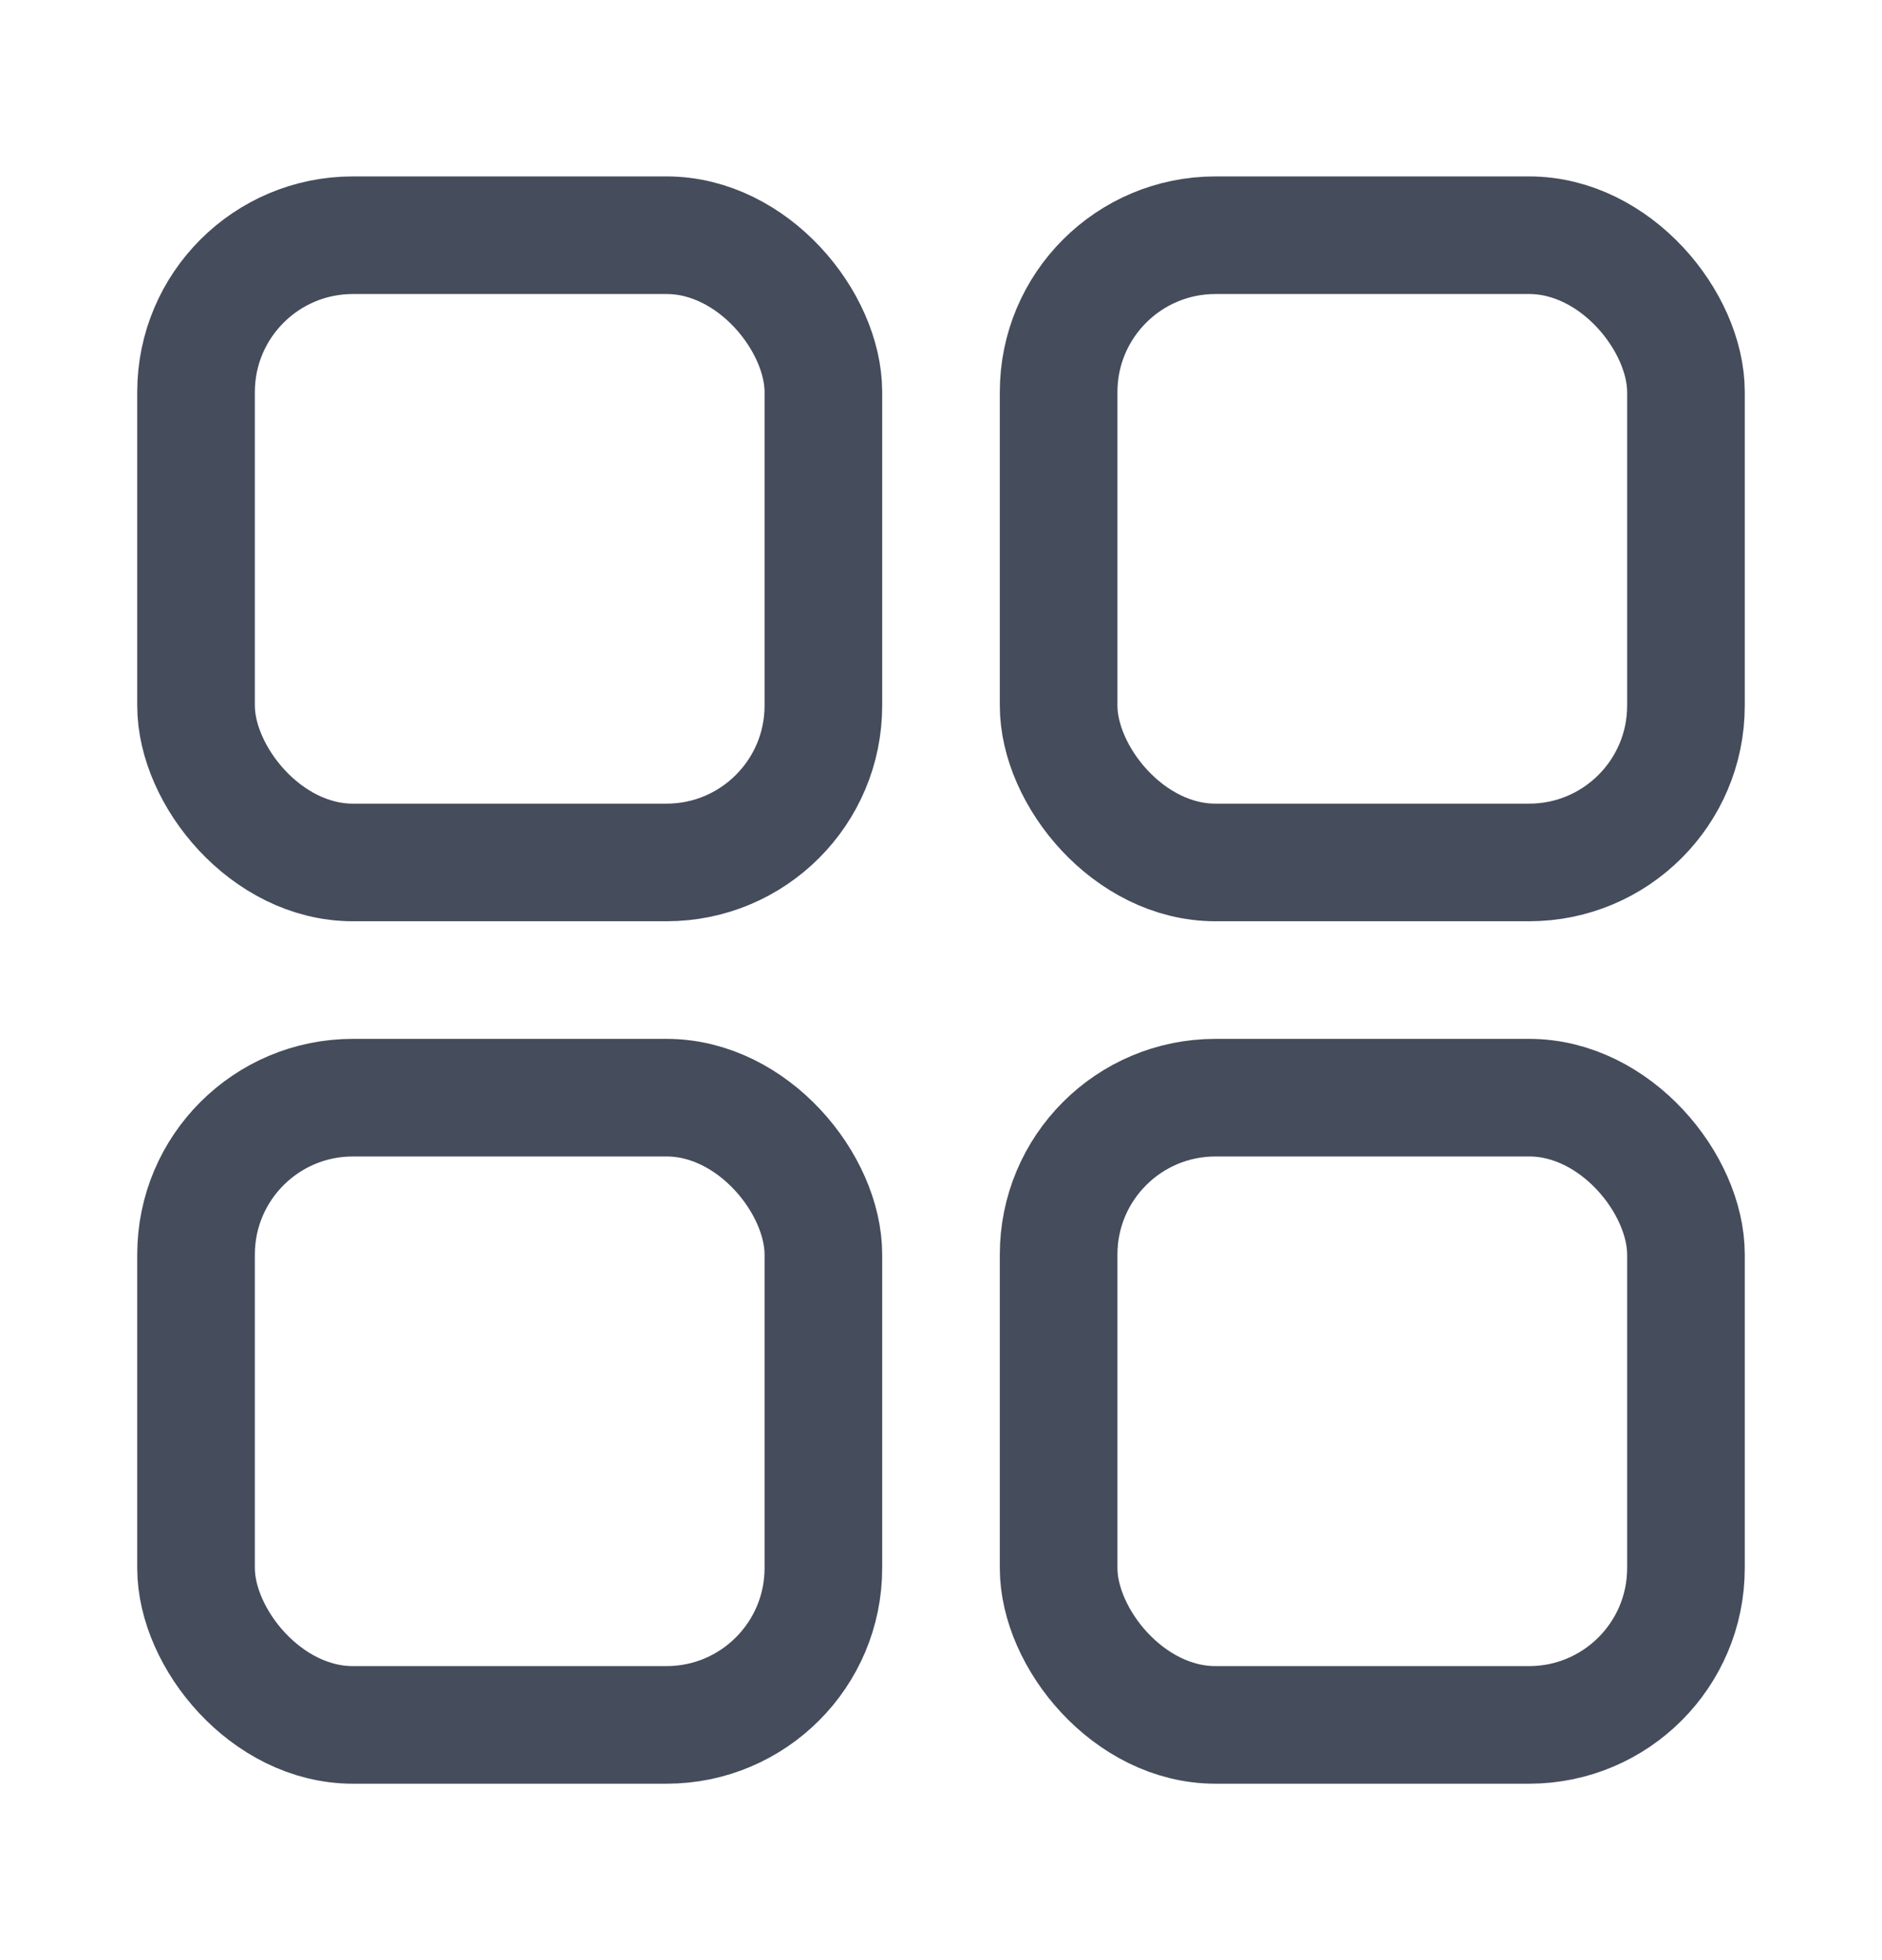 <svg width="24" height="25" viewBox="0 0 24 25" fill="none" xmlns="http://www.w3.org/2000/svg">
<rect x="2.5" y="3" width="8" height="8" rx="2" stroke="#454C5B" stroke-width="1.5"/>
<rect x="13.5" y="3" width="8" height="8" rx="2" stroke="#454C5B" stroke-width="1.5"/>
<rect x="2.5" y="14" width="8" height="8" rx="2" stroke="#454C5B" stroke-width="1.5"/>
<rect x="13.5" y="14" width="8" height="8" rx="2" stroke="#454C5B" stroke-width="1.5"/>
</svg>
